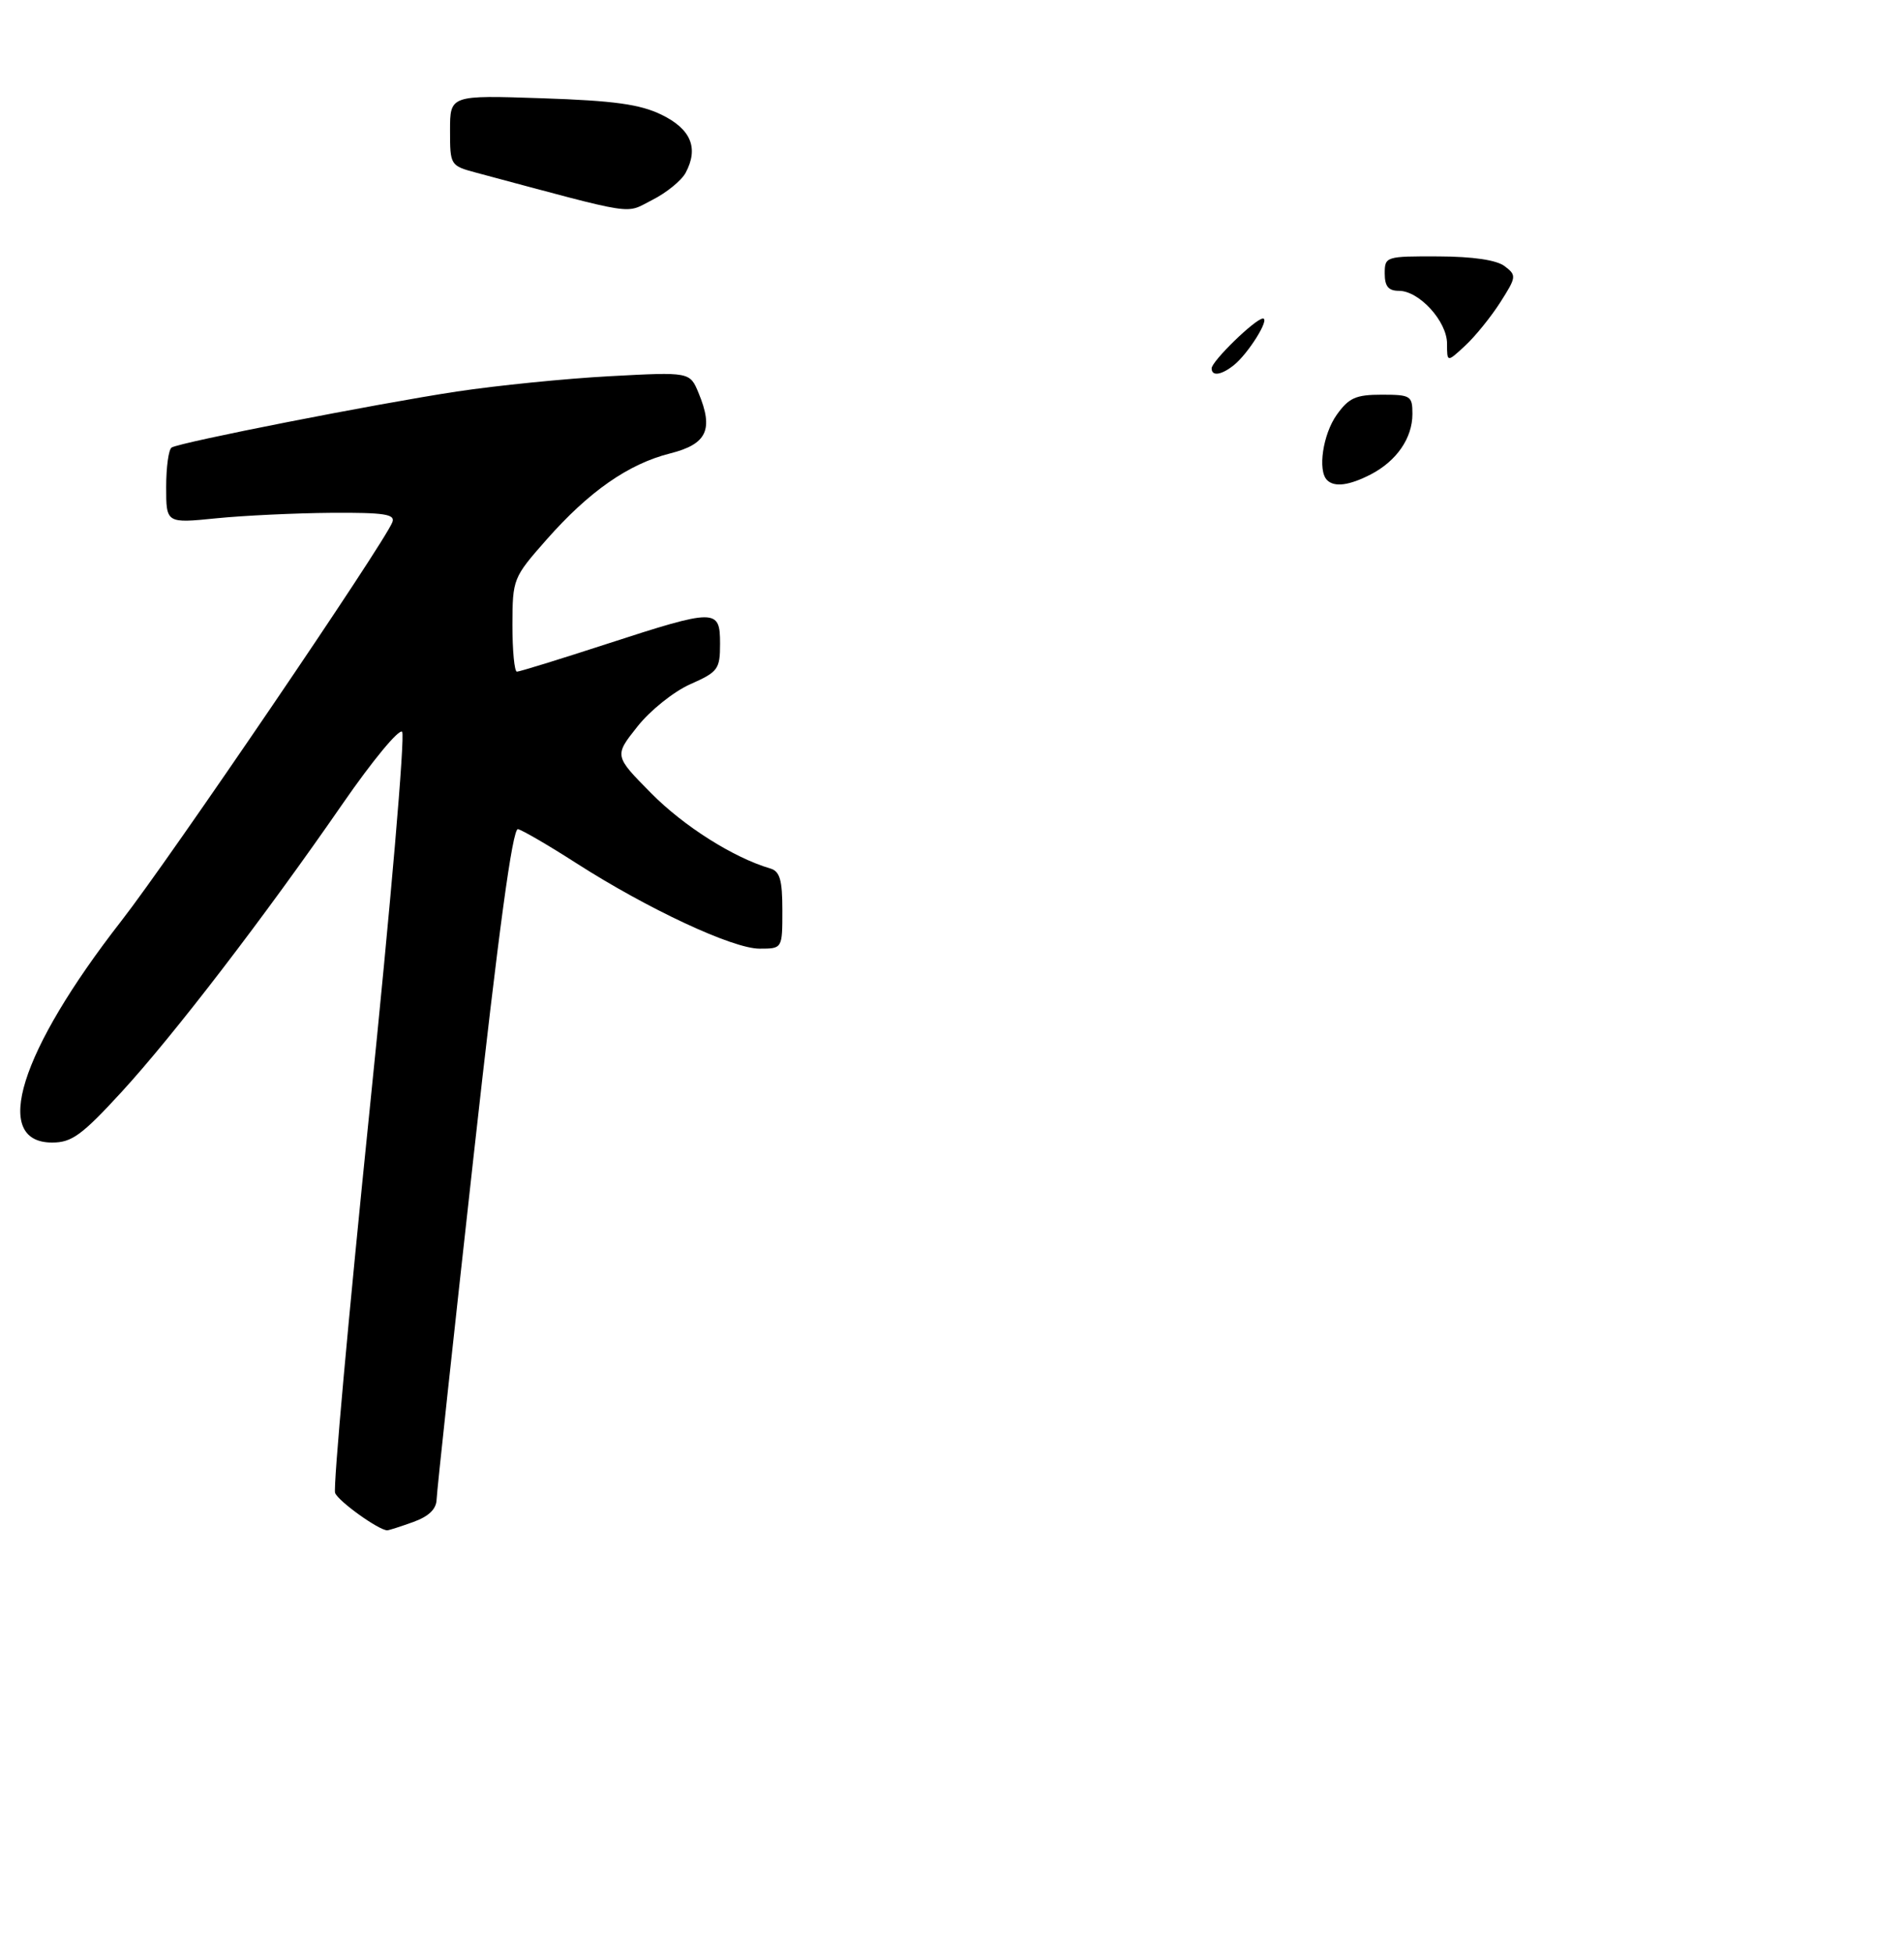 <?xml version="1.0" encoding="UTF-8" standalone="no"?>
<!DOCTYPE svg PUBLIC "-//W3C//DTD SVG 1.1//EN" "http://www.w3.org/Graphics/SVG/1.1/DTD/svg11.dtd" >
<svg xmlns="http://www.w3.org/2000/svg" xmlns:xlink="http://www.w3.org/1999/xlink" version="1.1" viewBox="0 0 275 282">
 <g >
 <path fill="currentColor"
d=" M 59.68 219.80 C 61.93 218.99 63.02 217.94 63.06 216.55 C 63.09 215.42 65.50 193.12 68.40 167.00 C 72.03 134.27 74.03 119.58 74.81 119.74 C 75.44 119.88 79.23 122.08 83.23 124.65 C 93.56 131.27 105.83 137.00 109.70 137.00 C 113.00 137.00 113.00 137.00 113.00 131.47 C 113.00 127.06 112.64 125.83 111.25 125.42 C 105.94 123.86 98.76 119.32 94.05 114.55 C 88.71 109.15 88.71 109.15 92.06 104.93 C 93.91 102.59 97.31 99.87 99.70 98.81 C 103.72 97.03 104.00 96.65 104.00 92.95 C 104.00 87.87 103.40 87.87 87.62 93.00 C 80.86 95.20 75.03 97.00 74.66 97.00 C 74.30 97.00 74.01 93.96 74.01 90.25 C 74.03 83.60 74.10 83.42 78.92 77.95 C 85.07 70.97 90.76 67.00 96.79 65.48 C 102.11 64.14 103.09 62.05 100.90 56.76 C 99.64 53.71 99.64 53.71 88.07 54.33 C 81.71 54.67 71.78 55.67 66.00 56.54 C 54.37 58.30 26.02 63.87 24.79 64.63 C 24.35 64.90 24.00 67.47 24.00 70.35 C 24.00 75.58 24.00 75.58 31.25 74.85 C 35.24 74.45 42.71 74.10 47.86 74.06 C 55.52 74.01 57.12 74.26 56.67 75.41 C 55.51 78.44 24.53 124.01 17.52 133.00 C 2.83 151.86 -1.28 165.00 7.53 165.00 C 10.36 165.00 11.81 163.95 17.51 157.75 C 25.07 149.52 38.13 132.51 49.52 116.03 C 53.77 109.88 57.62 105.22 58.08 105.68 C 58.53 106.13 56.42 130.73 53.38 160.35 C 50.35 189.97 48.10 214.83 48.40 215.60 C 48.86 216.80 54.70 220.99 55.93 221.00 C 56.16 221.00 57.85 220.46 59.68 219.80 Z  M 99.03 24.95 C 100.94 21.38 99.80 18.64 95.55 16.57 C 92.44 15.06 88.74 14.54 78.30 14.19 C 65.00 13.74 65.00 13.74 65.00 18.83 C 65.00 23.87 65.04 23.93 68.75 24.93 C 92.51 31.29 90.14 30.92 94.22 28.87 C 96.26 27.84 98.43 26.07 99.03 24.95 Z  M 191.67 69.33 C 190.29 67.96 191.07 62.71 193.07 59.90 C 194.82 57.45 195.82 57.00 199.57 57.00 C 203.75 57.00 204.00 57.16 204.00 59.78 C 204.00 63.27 201.72 66.57 197.99 68.51 C 194.88 70.11 192.73 70.40 191.67 69.33 Z  M 175.00 53.20 C 175.00 52.16 181.34 46.00 182.41 46.00 C 183.46 46.00 180.27 51.10 178.19 52.75 C 176.39 54.18 175.00 54.37 175.00 53.20 Z  M 209.00 49.63 C 209.00 46.41 204.98 42.00 202.05 42.00 C 200.53 42.00 200.00 41.35 200.00 39.50 C 200.00 37.05 200.14 37.00 207.75 37.03 C 212.75 37.05 216.15 37.55 217.32 38.44 C 219.06 39.76 219.03 39.99 216.69 43.66 C 215.34 45.77 213.06 48.59 211.62 49.92 C 209.00 52.35 209.00 52.35 209.00 49.63 Z "/>
</g>
</svg>